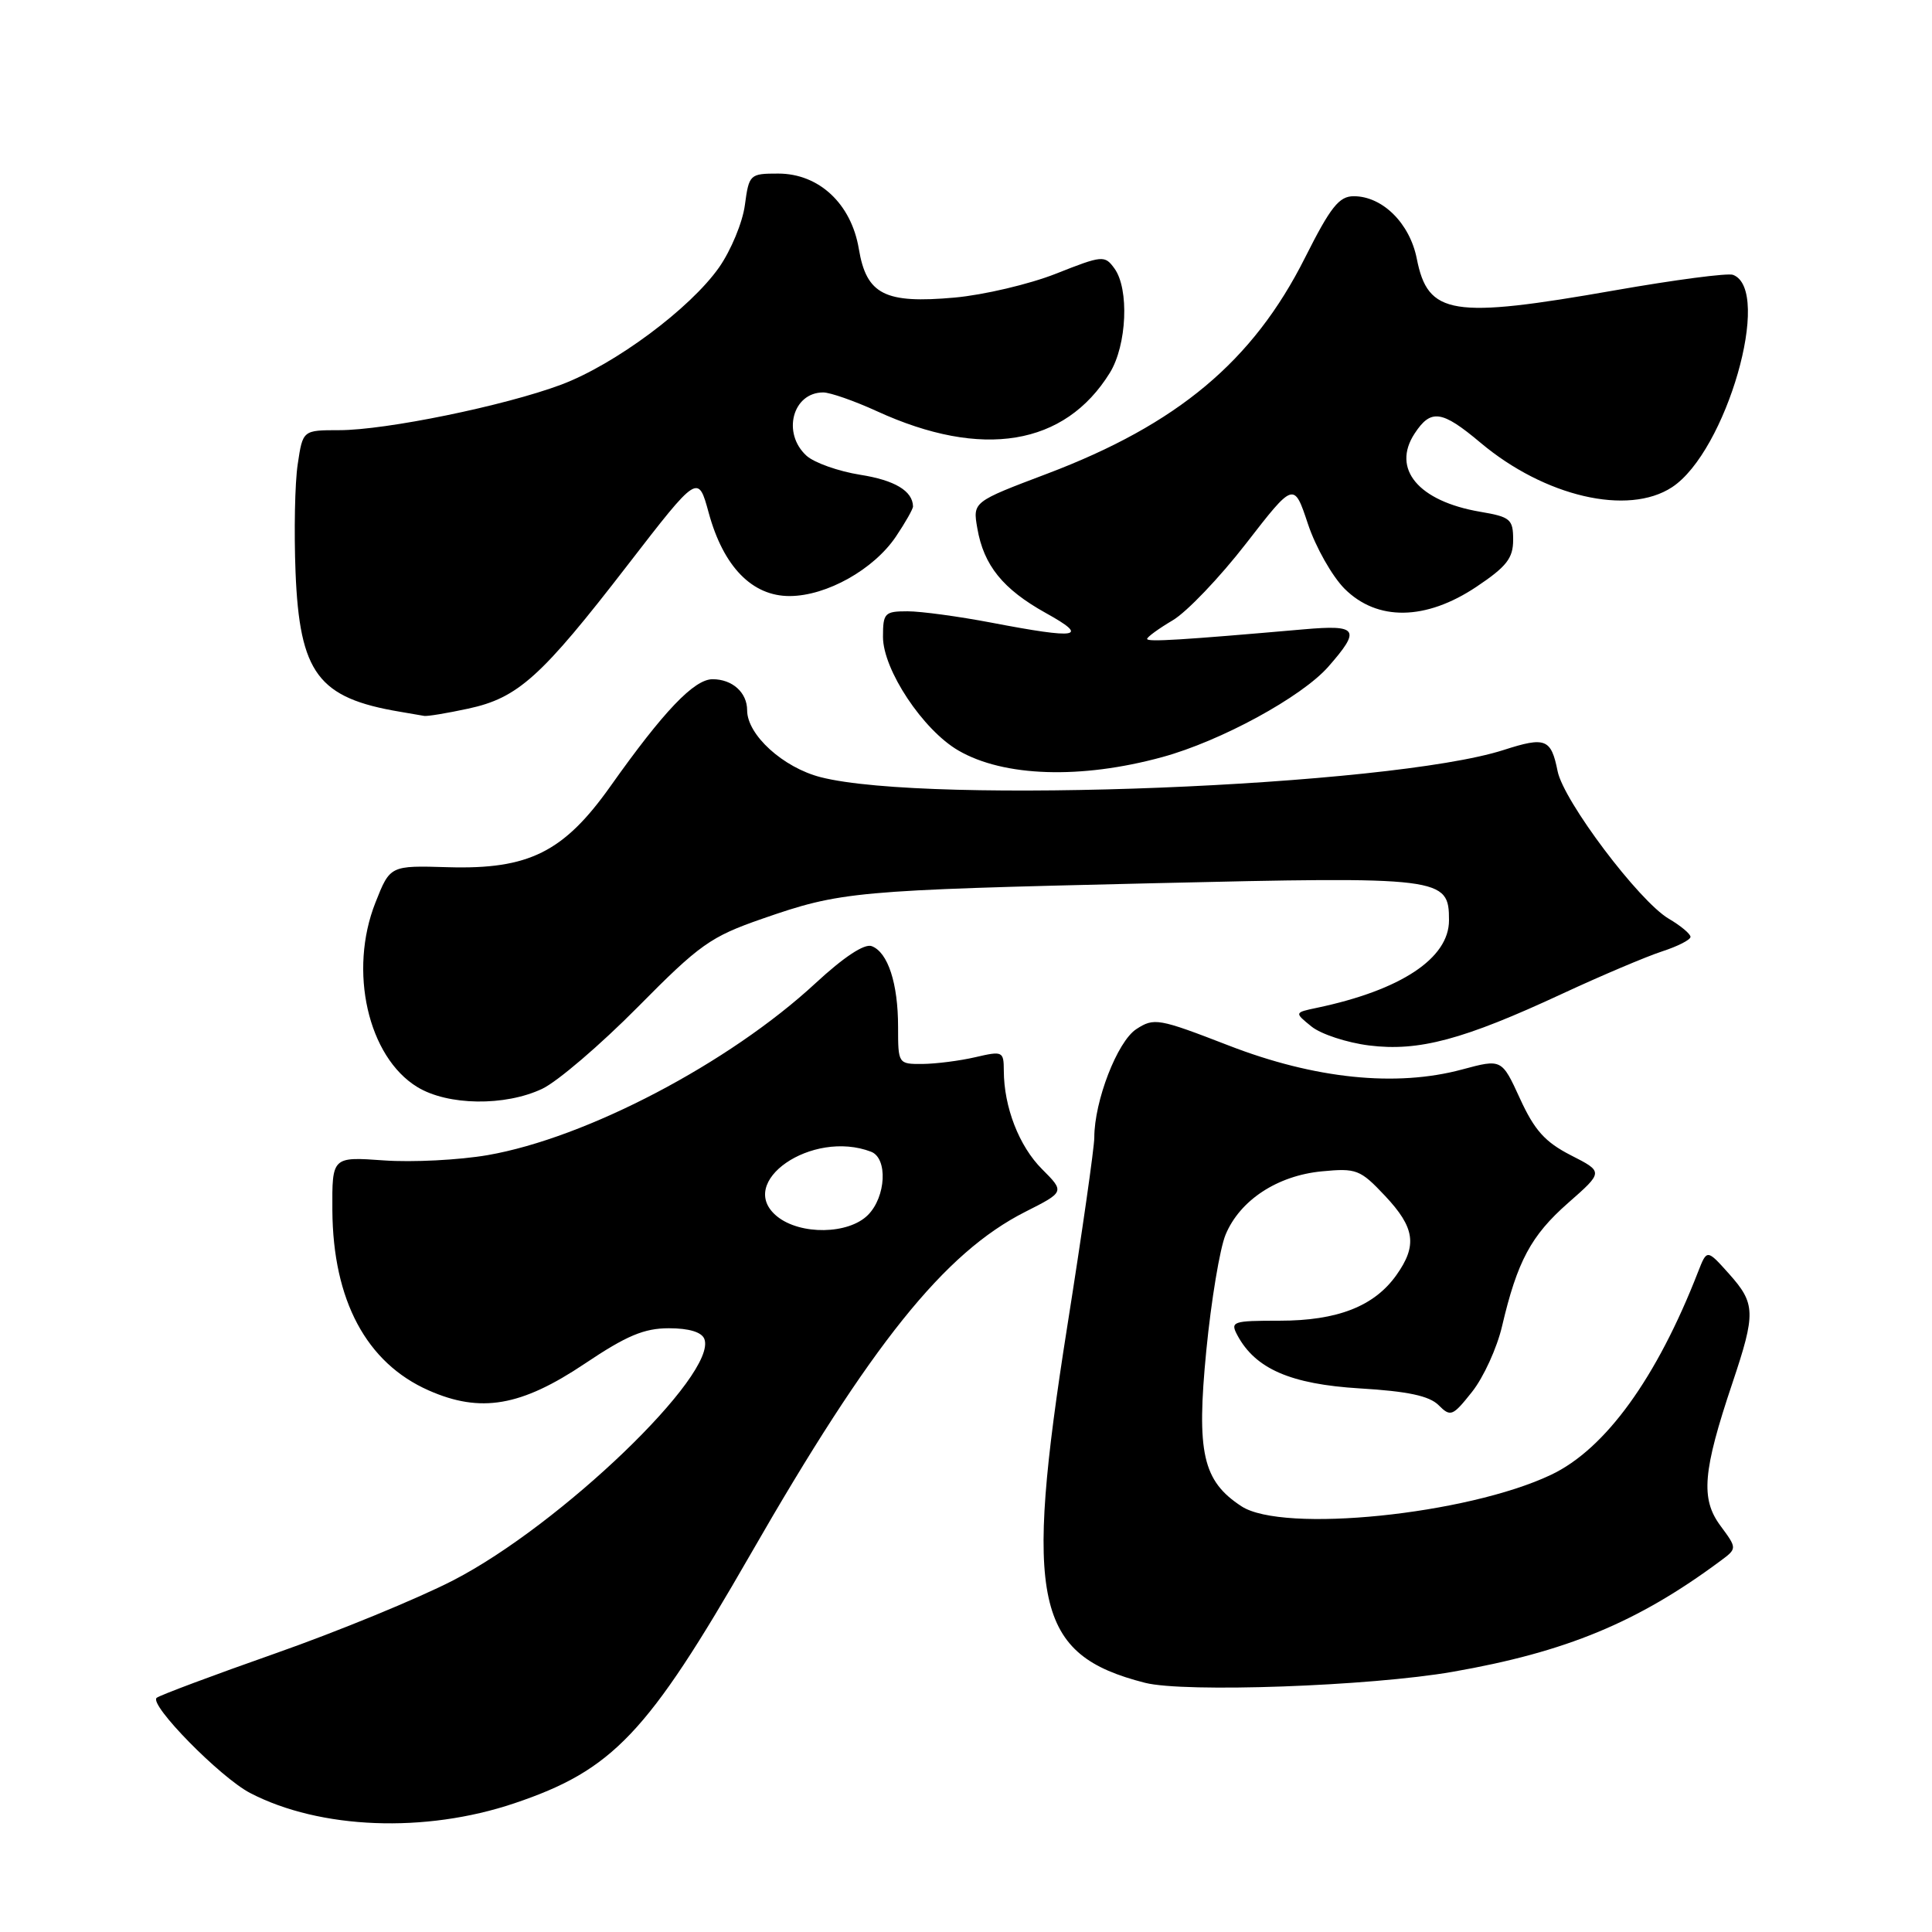 <?xml version="1.0" encoding="UTF-8" standalone="no"?>
<!DOCTYPE svg PUBLIC "-//W3C//DTD SVG 1.1//EN" "http://www.w3.org/Graphics/SVG/1.1/DTD/svg11.dtd" >
<svg xmlns="http://www.w3.org/2000/svg" xmlns:xlink="http://www.w3.org/1999/xlink" version="1.1" viewBox="0 0 256 256">
 <g >
 <path fill="currentColor"
d=" M 68.14 238.95 C 81.21 234.55 85.79 229.72 99.43 205.98 C 115.43 178.11 125.14 166.00 135.84 160.58 C 141.08 157.93 141.08 157.93 138.08 154.92 C 135.03 151.88 133.02 146.68 133.01 141.86 C 133.00 139.31 132.86 139.24 129.25 140.08 C 127.19 140.56 124.04 140.96 122.25 140.98 C 119.02 141.00 119.00 140.97 119.00 136.07 C 119.00 130.31 117.66 126.19 115.51 125.37 C 114.55 125.00 111.82 126.80 108.06 130.28 C 96.62 140.87 77.72 150.78 64.62 153.06 C 60.84 153.71 54.65 154.03 50.87 153.76 C 44.00 153.27 44.00 153.27 44.04 160.38 C 44.12 172.30 48.55 180.59 56.79 184.23 C 63.68 187.28 69.04 186.36 77.52 180.67 C 83.02 176.98 85.35 176.00 88.63 176.00 C 91.30 176.00 92.98 176.51 93.33 177.42 C 95.11 182.06 74.26 202.09 60.04 209.41 C 55.34 211.83 44.75 216.18 36.50 219.08 C 28.25 221.98 21.17 224.63 20.76 224.97 C 19.69 225.85 29.20 235.54 33.16 237.59 C 42.41 242.39 56.32 242.93 68.14 238.95 Z  M 192.50 221.52 C 207.51 218.90 217.00 214.97 227.95 206.84 C 230.19 205.18 230.19 205.18 227.96 202.16 C 225.32 198.59 225.63 194.94 229.55 183.27 C 232.67 173.97 232.63 172.73 229.09 168.77 C 226.18 165.52 226.18 165.52 225.01 168.51 C 219.53 182.60 212.72 192.01 205.52 195.42 C 194.40 200.70 169.98 203.18 164.50 199.59 C 159.36 196.23 158.52 192.49 159.84 178.97 C 160.49 172.32 161.64 165.40 162.40 163.59 C 164.30 159.03 169.25 155.78 175.14 155.21 C 179.73 154.77 180.23 154.96 183.51 158.44 C 187.49 162.67 187.83 165.02 185.02 168.97 C 182.08 173.10 177.20 175.00 169.56 175.00 C 163.32 175.00 162.99 175.11 163.96 176.93 C 166.35 181.38 171.01 183.41 180.17 183.97 C 186.53 184.35 189.39 184.96 190.62 186.19 C 192.21 187.78 192.48 187.67 195.06 184.42 C 196.57 182.52 198.36 178.61 199.03 175.73 C 201.05 167.12 202.86 163.73 207.78 159.40 C 212.47 155.28 212.47 155.28 208.15 153.08 C 204.73 151.33 203.33 149.77 201.41 145.58 C 198.99 140.30 198.99 140.30 193.74 141.71 C 184.99 144.07 174.20 142.96 162.77 138.52 C 153.49 134.93 152.92 134.83 150.56 136.37 C 148.05 138.01 145.00 145.90 145.00 150.73 C 145.00 152.04 143.39 163.32 141.41 175.80 C 135.64 212.32 137.16 219.27 151.72 222.98 C 156.94 224.31 181.60 223.43 192.50 221.52 Z  M 71.85 144.27 C 73.86 143.32 79.55 138.45 84.50 133.45 C 92.72 125.13 94.15 124.12 101.00 121.74 C 111.43 118.12 113.13 117.96 152.50 117.04 C 191.23 116.13 192.00 116.22 192.00 121.95 C 192.00 126.98 185.63 131.20 174.50 133.54 C 171.50 134.17 171.50 134.17 173.78 136.02 C 175.03 137.03 178.47 138.16 181.42 138.53 C 187.99 139.35 193.88 137.78 207.02 131.67 C 212.23 129.25 218.19 126.73 220.25 126.06 C 222.31 125.39 224.00 124.53 224.00 124.14 C 224.00 123.75 222.70 122.66 221.11 121.73 C 217.17 119.40 207.18 106.14 206.39 102.18 C 205.53 97.88 204.78 97.59 199.23 99.38 C 184.19 104.21 123.05 106.65 108.74 102.98 C 103.76 101.70 99.00 97.37 99.00 94.12 C 99.00 91.76 97.04 90.00 94.42 90.00 C 91.98 90.00 87.94 94.23 80.89 104.18 C 74.70 112.91 70.07 115.22 59.39 114.91 C 51.69 114.68 51.69 114.68 49.75 119.59 C 46.16 128.64 48.75 140.05 55.30 144.04 C 59.33 146.50 66.91 146.61 71.85 144.27 Z  M 154.00 100.32 C 161.74 98.21 172.48 92.36 176.01 88.34 C 180.36 83.38 179.94 82.76 172.75 83.39 C 156.53 84.81 152.00 85.09 152.00 84.66 C 152.00 84.41 153.52 83.30 155.38 82.20 C 157.24 81.11 161.61 76.53 165.10 72.03 C 171.45 63.84 171.45 63.84 173.31 69.43 C 174.33 72.50 176.52 76.36 178.16 78.01 C 182.49 82.33 188.92 82.24 195.64 77.75 C 199.63 75.08 200.50 73.97 200.50 71.53 C 200.50 68.80 200.14 68.49 196.12 67.81 C 187.95 66.41 184.37 62.14 187.44 57.45 C 189.60 54.15 191.04 54.35 196.16 58.65 C 204.67 65.81 215.72 68.38 221.55 64.56 C 228.74 59.85 234.90 38.43 229.64 36.42 C 228.96 36.15 221.91 37.08 213.98 38.47 C 192.34 42.27 189.21 41.76 187.73 34.27 C 186.80 29.58 183.18 26.00 179.38 26.00 C 177.43 26.00 176.31 27.42 172.92 34.15 C 166.04 47.85 156.04 56.22 138.75 62.77 C 128.89 66.50 128.89 66.50 129.50 70.00 C 130.35 74.93 132.90 78.07 138.58 81.23 C 144.41 84.46 142.94 84.72 131.34 82.50 C 127.03 81.68 122.04 81.00 120.25 81.00 C 117.22 81.00 117.00 81.23 117.00 84.39 C 117.00 88.74 122.30 96.73 127.00 99.45 C 133.01 102.94 143.22 103.27 154.00 100.32 Z  M 62.03 93.90 C 68.64 92.48 71.69 89.74 83.19 74.84 C 92.50 62.79 92.50 62.79 93.91 67.96 C 95.86 75.10 99.67 79.00 104.65 78.98 C 109.53 78.96 115.78 75.46 118.72 71.09 C 119.97 69.23 120.99 67.43 120.98 67.10 C 120.93 65.05 118.56 63.63 113.98 62.91 C 111.10 62.45 107.90 61.32 106.87 60.39 C 103.59 57.41 105.02 52.00 109.08 52.00 C 110.00 52.00 113.21 53.12 116.20 54.49 C 130.13 60.87 141.09 59.06 147.06 49.40 C 149.32 45.74 149.65 38.27 147.66 35.56 C 146.38 33.80 146.07 33.83 139.91 36.27 C 136.39 37.66 130.35 39.08 126.50 39.43 C 117.24 40.26 114.81 39.03 113.80 32.98 C 112.80 27.00 108.52 23.00 103.12 23.00 C 99.35 23.00 99.25 23.10 98.70 27.17 C 98.40 29.46 96.86 33.17 95.29 35.42 C 91.45 40.89 81.47 48.30 74.36 50.97 C 66.87 53.77 51.12 57.00 44.95 57.00 C 40.12 57.00 40.12 57.00 39.45 61.51 C 39.07 64.00 38.95 70.42 39.16 75.80 C 39.70 89.22 42.15 92.49 53.00 94.31 C 54.38 94.54 55.82 94.79 56.20 94.86 C 56.59 94.94 59.21 94.51 62.03 93.90 Z  M 102.98 161.19 C 97.39 156.66 107.60 149.61 115.42 152.61 C 117.66 153.47 117.41 158.59 115.00 161.00 C 112.42 163.58 106.06 163.67 102.98 161.19 Z "/>
</g>
</svg>